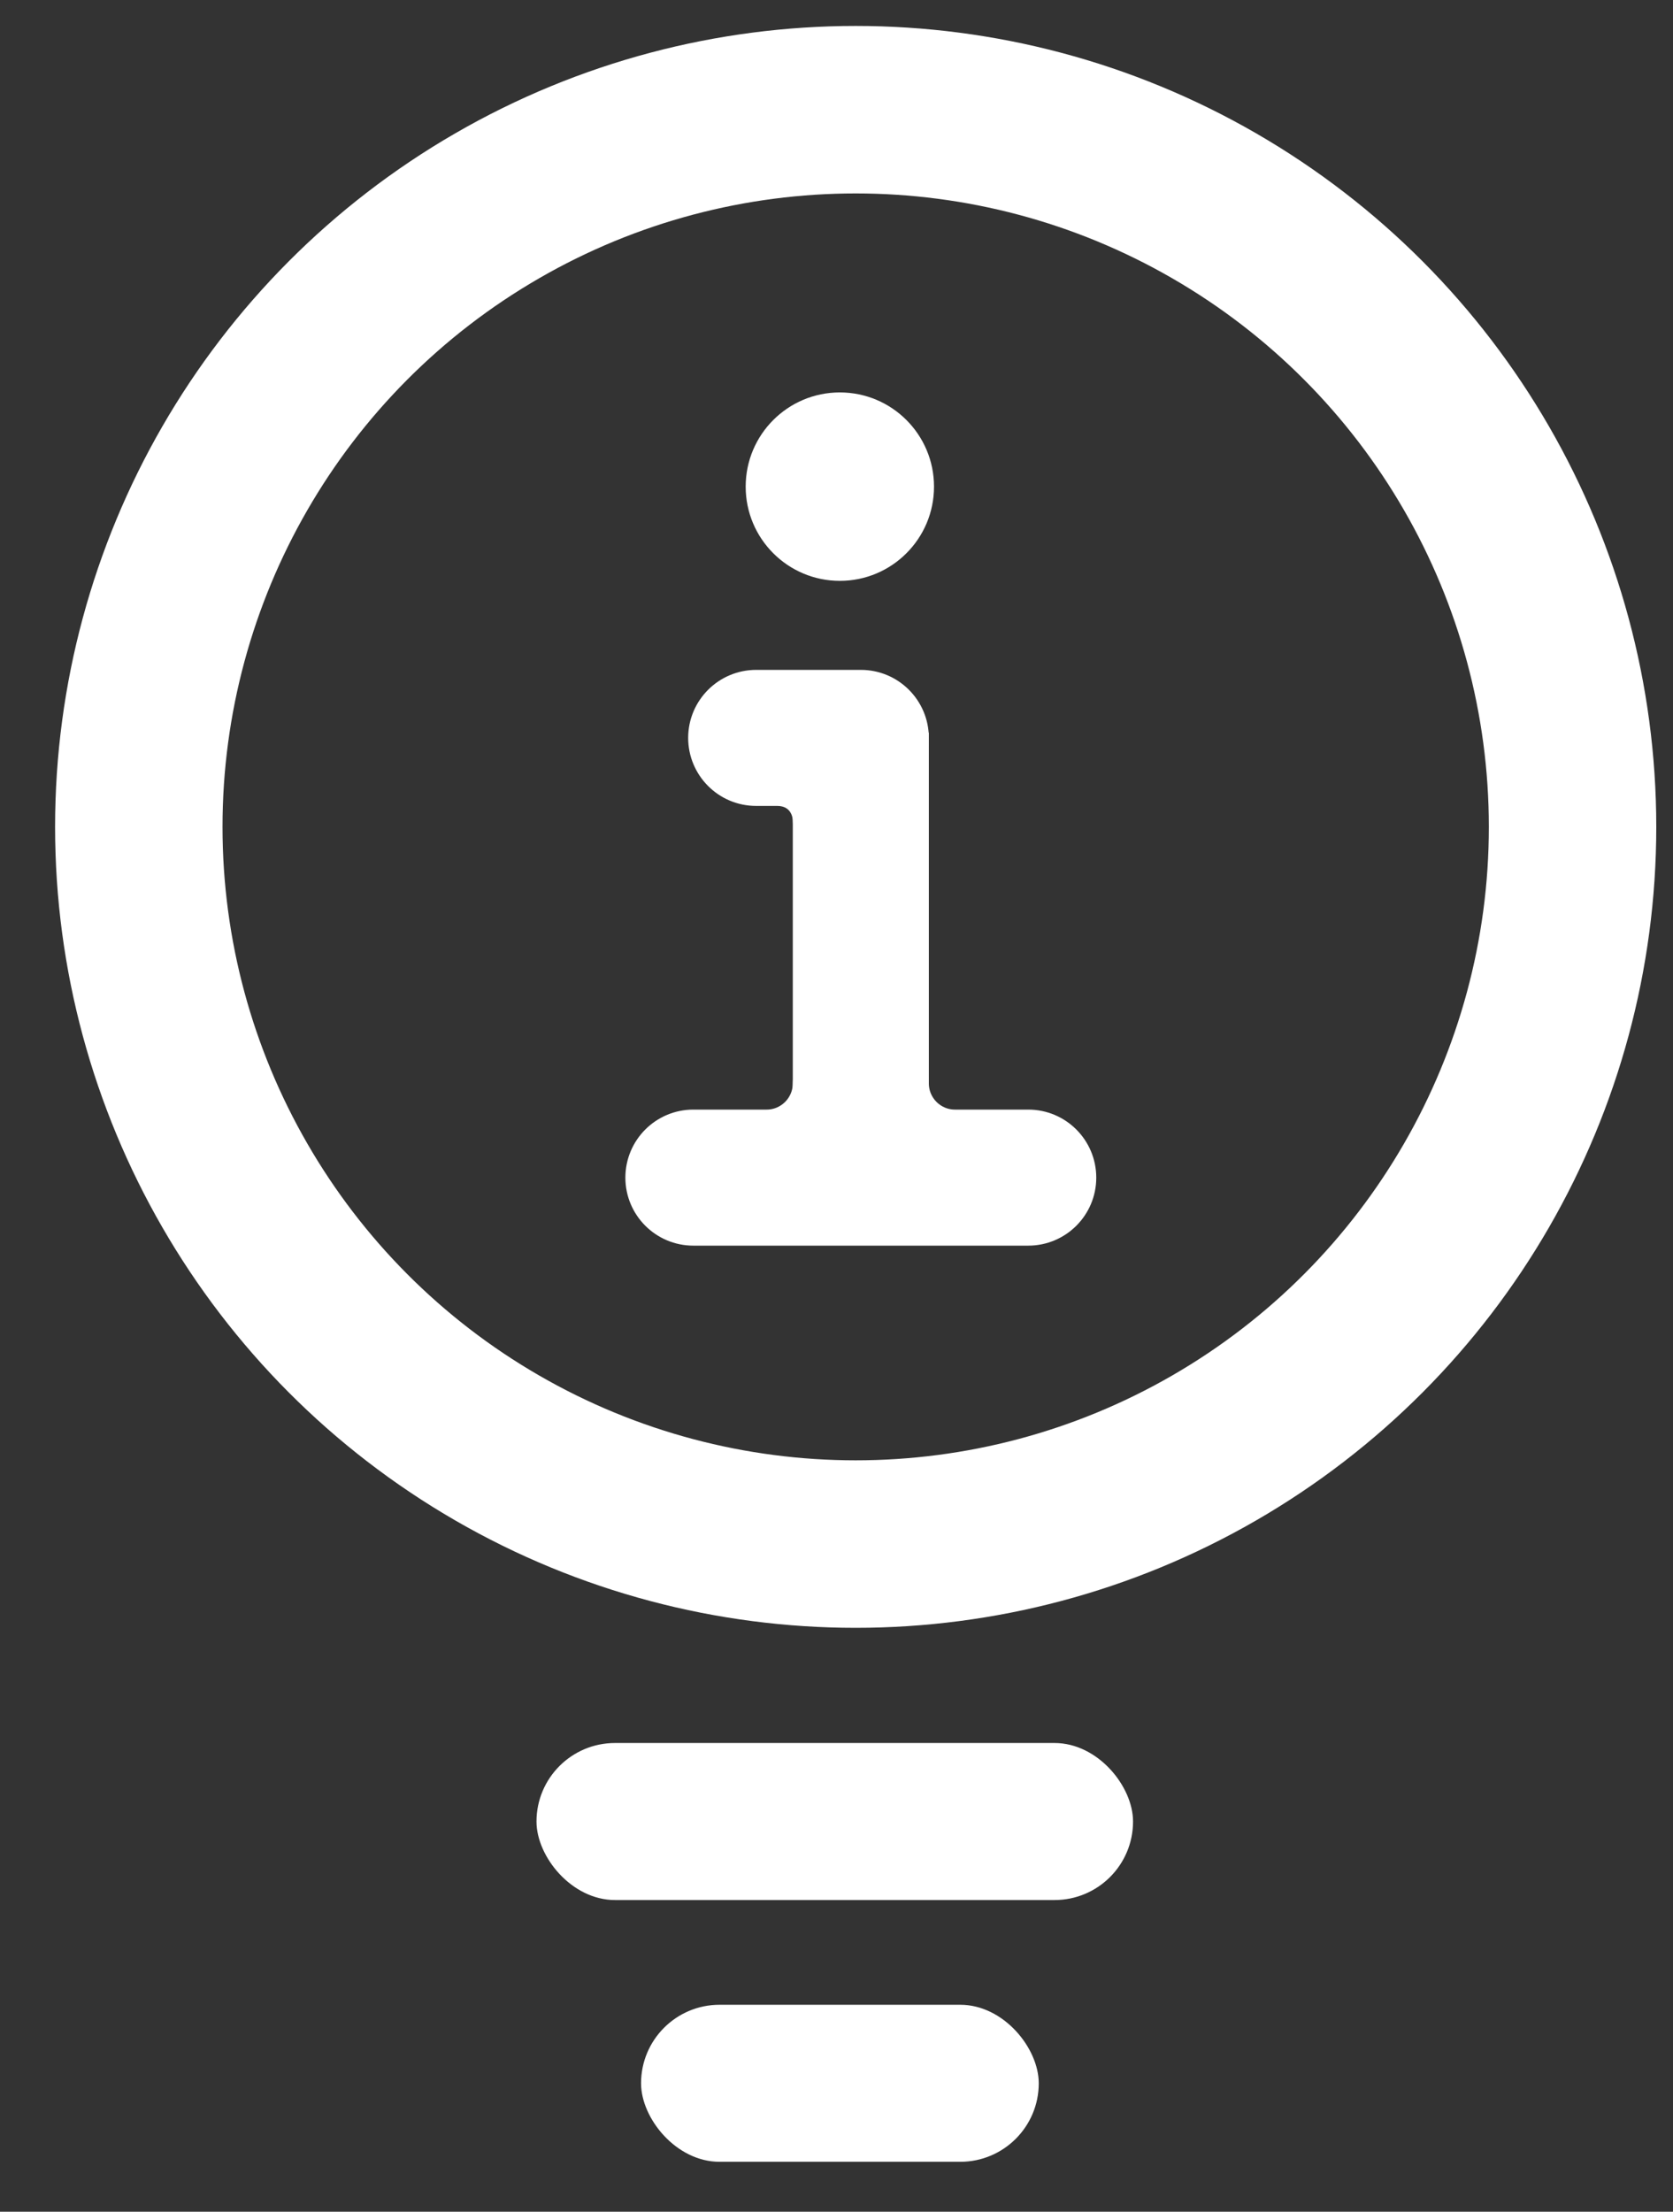 <svg width="28" height="37" viewBox="0 0 28 37" fill="none" xmlns="http://www.w3.org/2000/svg">
<rect x="0" y="0" width="28" height="37" fill="#333333" stroke="none"/>
<g id="Group 6">
<g id="Group 4">
<rect id="Rectangle 4" x="18.963" y="31.786" width="9.984" height="2.627" rx="1.314" transform="rotate(-180 18.963 31.786)" fill="white"/>
<rect id="Rectangle 5" x="17.385" y="36.165" width="6.656" height="2.627" rx="1.314" transform="rotate(-180 17.385 36.165)" fill="white"/>
<circle id="Ellipse 22" cx="14.321" cy="13.833" r="11.998" stroke="white" stroke-width="2.802"/>
</g>
<g id="Group 8">
<path id="Rectangle 1" d="M10.729 19.701C10.729 19.217 11.121 18.825 11.604 18.825H12.568H12.831C13.217 18.825 13.531 18.511 13.531 18.124V18.124V18.124C13.531 17.479 15.283 17.479 15.283 18.124V18.124V18.124C15.283 18.511 15.596 18.825 15.983 18.825H17.209C17.693 18.825 18.085 19.217 18.085 19.701V19.701C18.085 20.184 17.693 20.576 17.209 20.576H11.604C11.121 20.576 10.729 20.184 10.729 19.701V19.701Z" fill="white" stroke="white" stroke-width="0.525"/>
<rect id="Rectangle 2" x="15.283" y="12.519" width="7.356" height="1.752" transform="rotate(90 15.283 12.519)" fill="white" stroke="white" stroke-width="0.525"/>
<path id="Rectangle 3" d="M15.283 12.344C15.283 12.828 14.891 13.22 14.408 13.22V13.22V13.22C14.137 13.22 13.893 13.37 13.742 13.594C13.636 13.752 13.532 13.873 13.532 13.745C13.532 13.483 13.357 13.22 13.006 13.22L12.656 13.22V13.22C12.172 13.22 11.78 12.828 11.78 12.344V12.344C11.78 11.861 12.172 11.469 12.656 11.469L14.408 11.469C14.891 11.469 15.283 11.861 15.283 12.344V12.344Z" fill="white" stroke="white" stroke-width="0.525"/>
<circle id="Ellipse 23" cx="14.056" cy="8.141" r="1.576" fill="white"/>
</g>
</g>
</svg>

